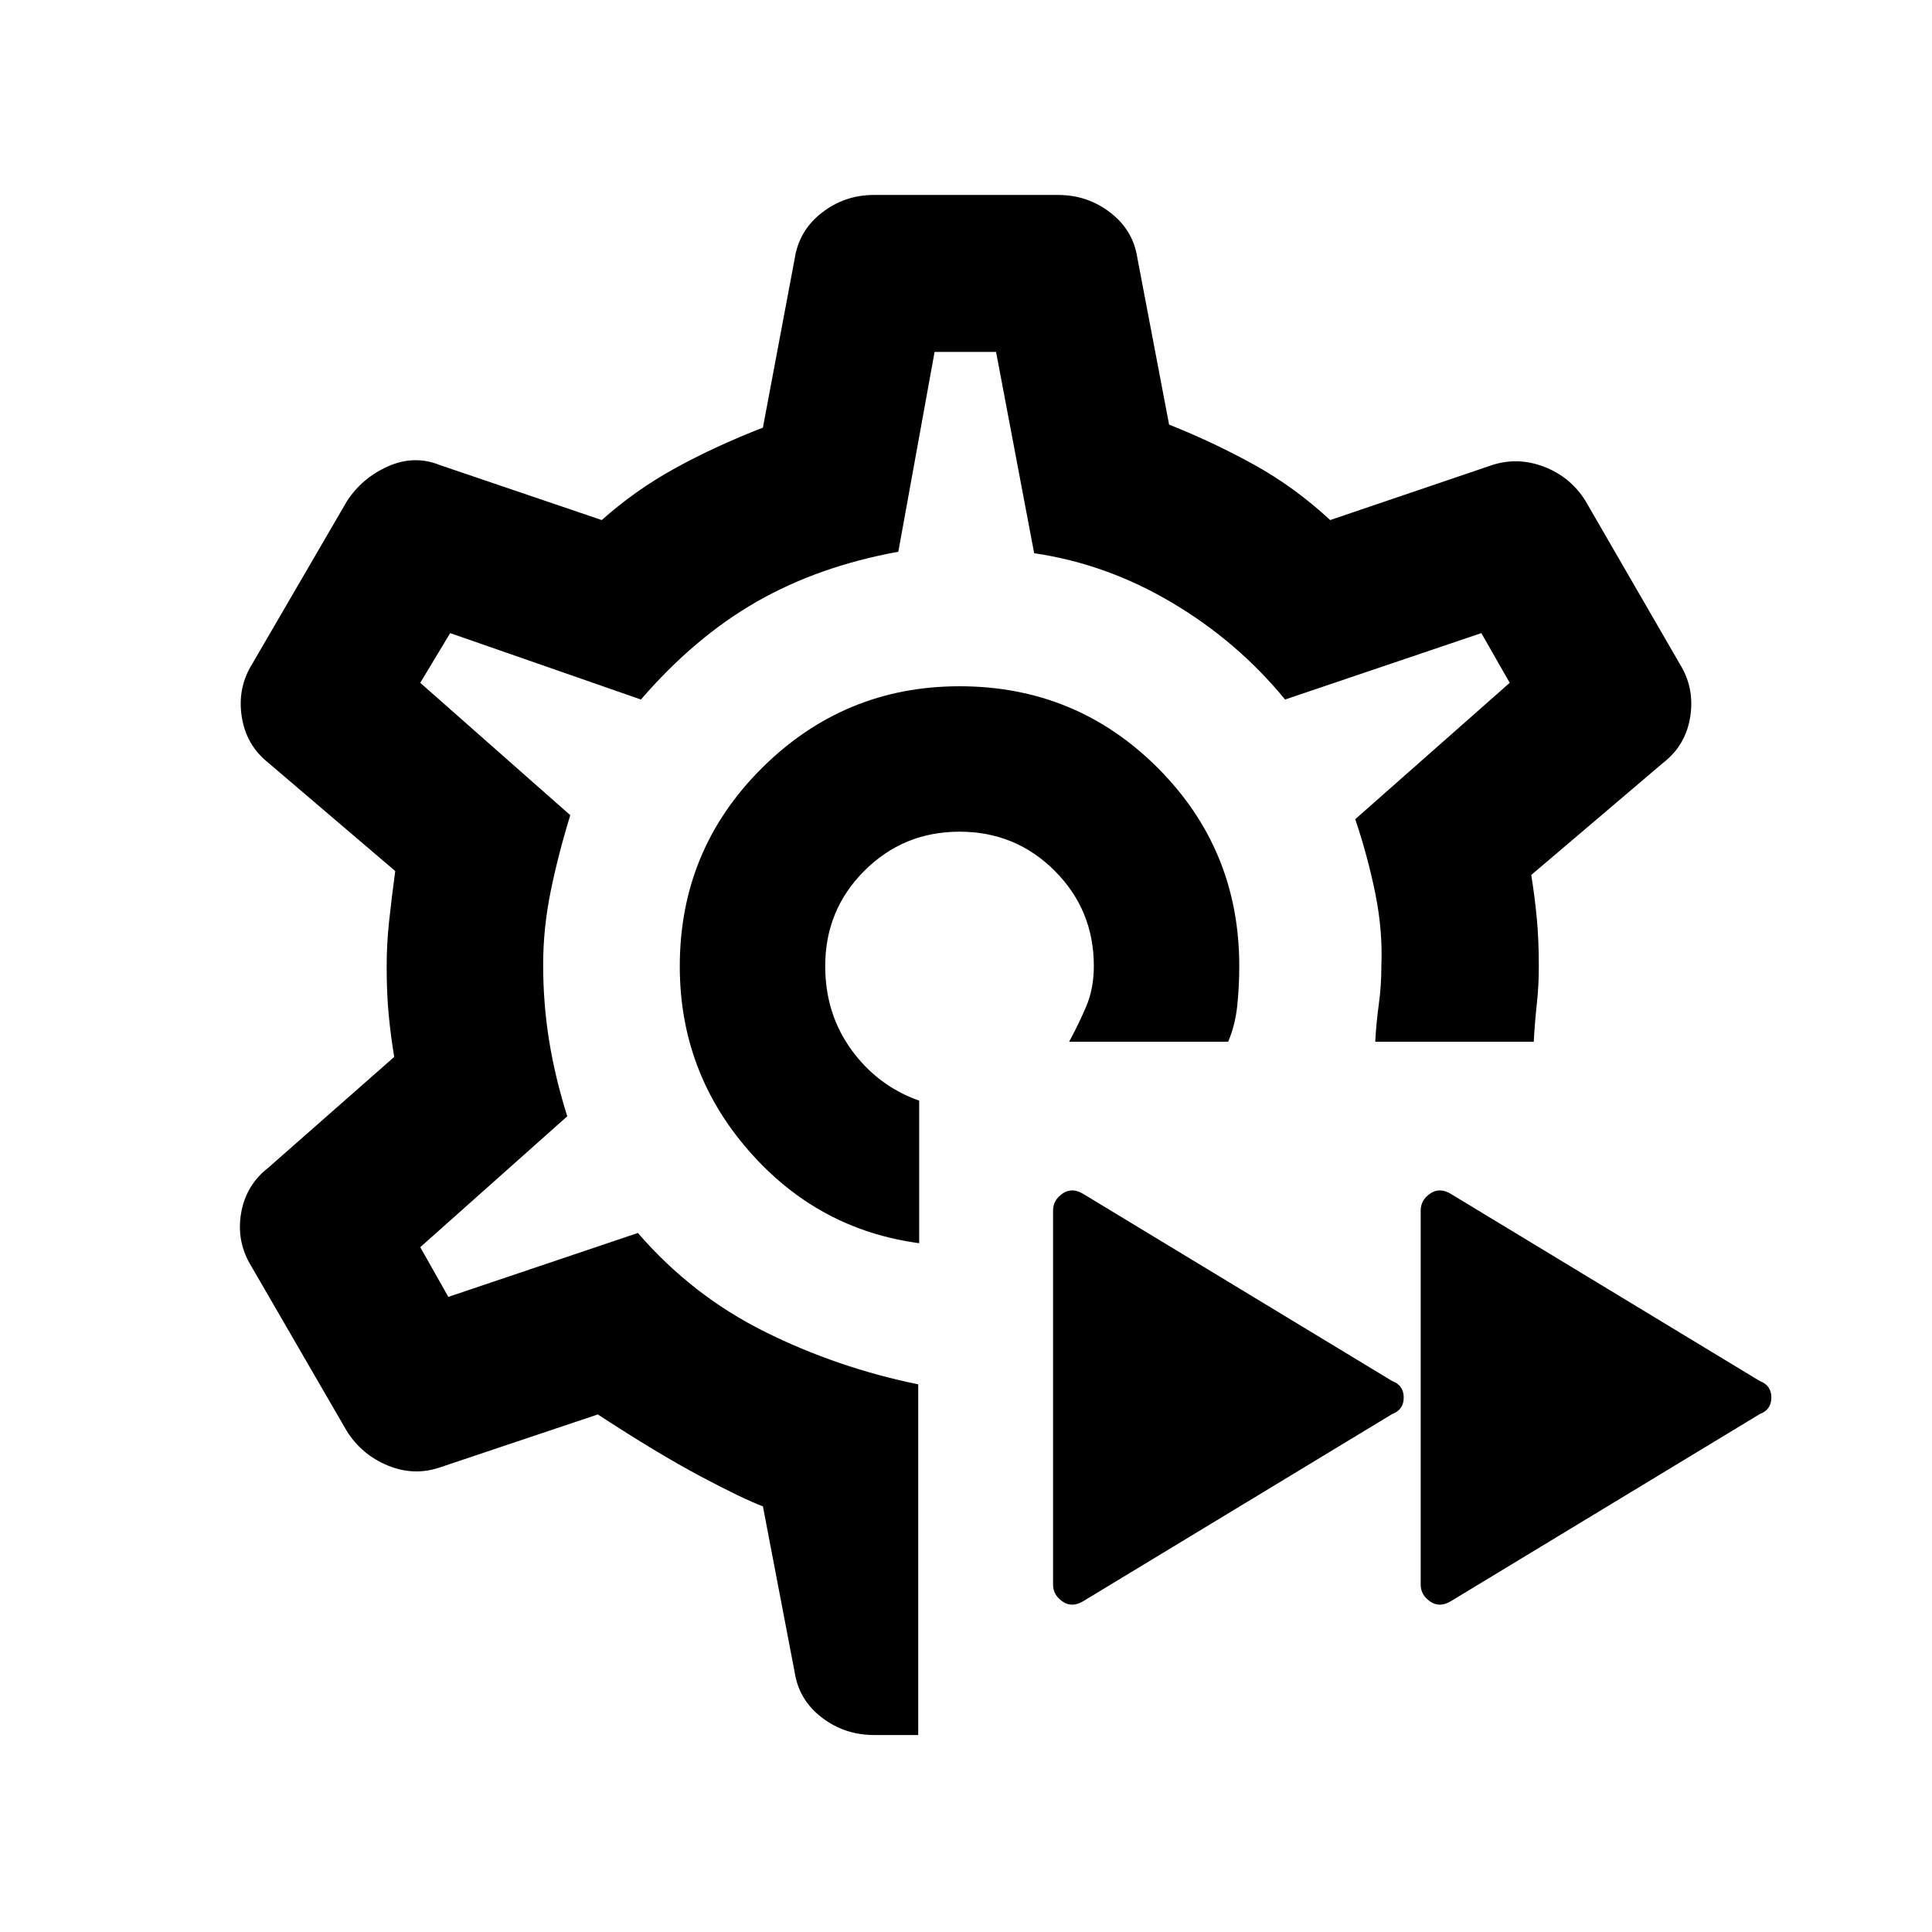 <svg xmlns="http://www.w3.org/2000/svg" height="20" viewBox="0 -960 960 960" width="20"><path d="M721.016-164.428q-5.646 3.45-10.364.222-4.717-3.229-4.717-8.446v-185.826q0-5.218 4.717-8.446 4.718-3.228 10.364.221l153.441 92.942q5.717 2.145 5.717 8.196t-5.717 8.195l-153.441 92.942Zm-182.674 0q-5.646 3.45-10.364.222-4.717-3.229-4.717-8.446v-185.826q0-5.218 4.717-8.446 4.718-3.228 10.364.221l153.441 92.942q5.717 2.145 5.717 8.196t-5.717 8.195l-153.441 92.942ZM479.5-480ZM456.261-97.87h-21.913q-14.652 0-26.019-8.72-11.367-8.72-13.481-22.562L379.087-211.5q-10.087-3.782-31.283-15.076-21.195-11.293-50.761-30.598l-78.347 26.283q-12.913 4.456-25.946-.881-13.033-5.337-20.489-17.25l-47.392-81.804q-7.456-12.157-5.097-26.198 2.358-14.041 13.532-22.737l62.587-55.065q-1.761-10.519-2.761-21.075-1-10.556-1-24.099 0-11.043 1.25-22.587 1.25-11.543 3.011-24.587L133.304-581q-11.007-8.734-13.199-22.997-2.192-14.264 5.264-26.177l46.892-80.565q7.456-11.674 20.489-17.511 13.033-5.837 25.946-.62l80.326 27.283q16.565-14.804 36.402-25.728 19.837-10.924 43.663-20.207l15.761-83.826q2.114-14.056 13.481-22.919 11.367-8.864 25.852-8.864h91.638q14.485 0 25.852 8.721 11.367 8.72 13.481 22.562l15.761 82.826q22.087 8.783 42.283 19.957 20.195 11.174 37.761 27.478l80.347-27.283q12.913-4.217 25.974.813 13.06 5.03 20.461 16.818l46.892 81.065q7.456 11.913 5.264 26.177-2.192 14.263-13.438 22.997l-65.587 55.771q1.761 10.859 2.761 21.523 1 10.663 1 23.967 0 9.522-1 18.685-1 9.163-1.522 18.684h-78.761q.522-9.521 1.782-18.684 1.261-9.163 1.261-18.685.739-17.739-3-36.228-3.739-18.49-9.978-36.979l76.761-67.771-14.109-24.696-97.522 33q-23.5-28.717-56.097-48.076-32.598-19.359-68.576-24.62L494.94-785.13h-30.549l-18.021 99.282q-39.718 7.261-70.435 24.87-30.718 17.608-57.457 48.565l-94.782-33-14.87 24.696 74.544 65.782q-6 19.478-9.74 37.837-3.739 18.359-3.739 36.568 0 19.269 2.989 37.747 2.99 18.479 8.99 37.457l-73.044 65.043 13.946 24.696 94.206-31.761q26.761 31 62.892 49 36.13 18 76.391 26.218v174.26Zm.478-244.391v-70.826q-20.587-7.283-33.641-25.231-13.054-17.949-13.054-41.682 0-27.848 19.445-47.293 19.446-19.446 47.294-19.446 27.847 0 47.293 19.446 19.446 19.445 19.446 47.293 0 11.283-3.881 20.315-3.88 9.033-8.402 17.315h79.038q3.484-8.282 4.495-17.823 1.011-9.541 1.011-19.807 0-57.929-40.536-98.464Q534.711-619 476.783-619q-57.261 0-98.131 40.582-40.869 40.583-40.869 98.578 0 52.34 34.239 91.579 34.239 39.239 84.717 46Z"/></svg>